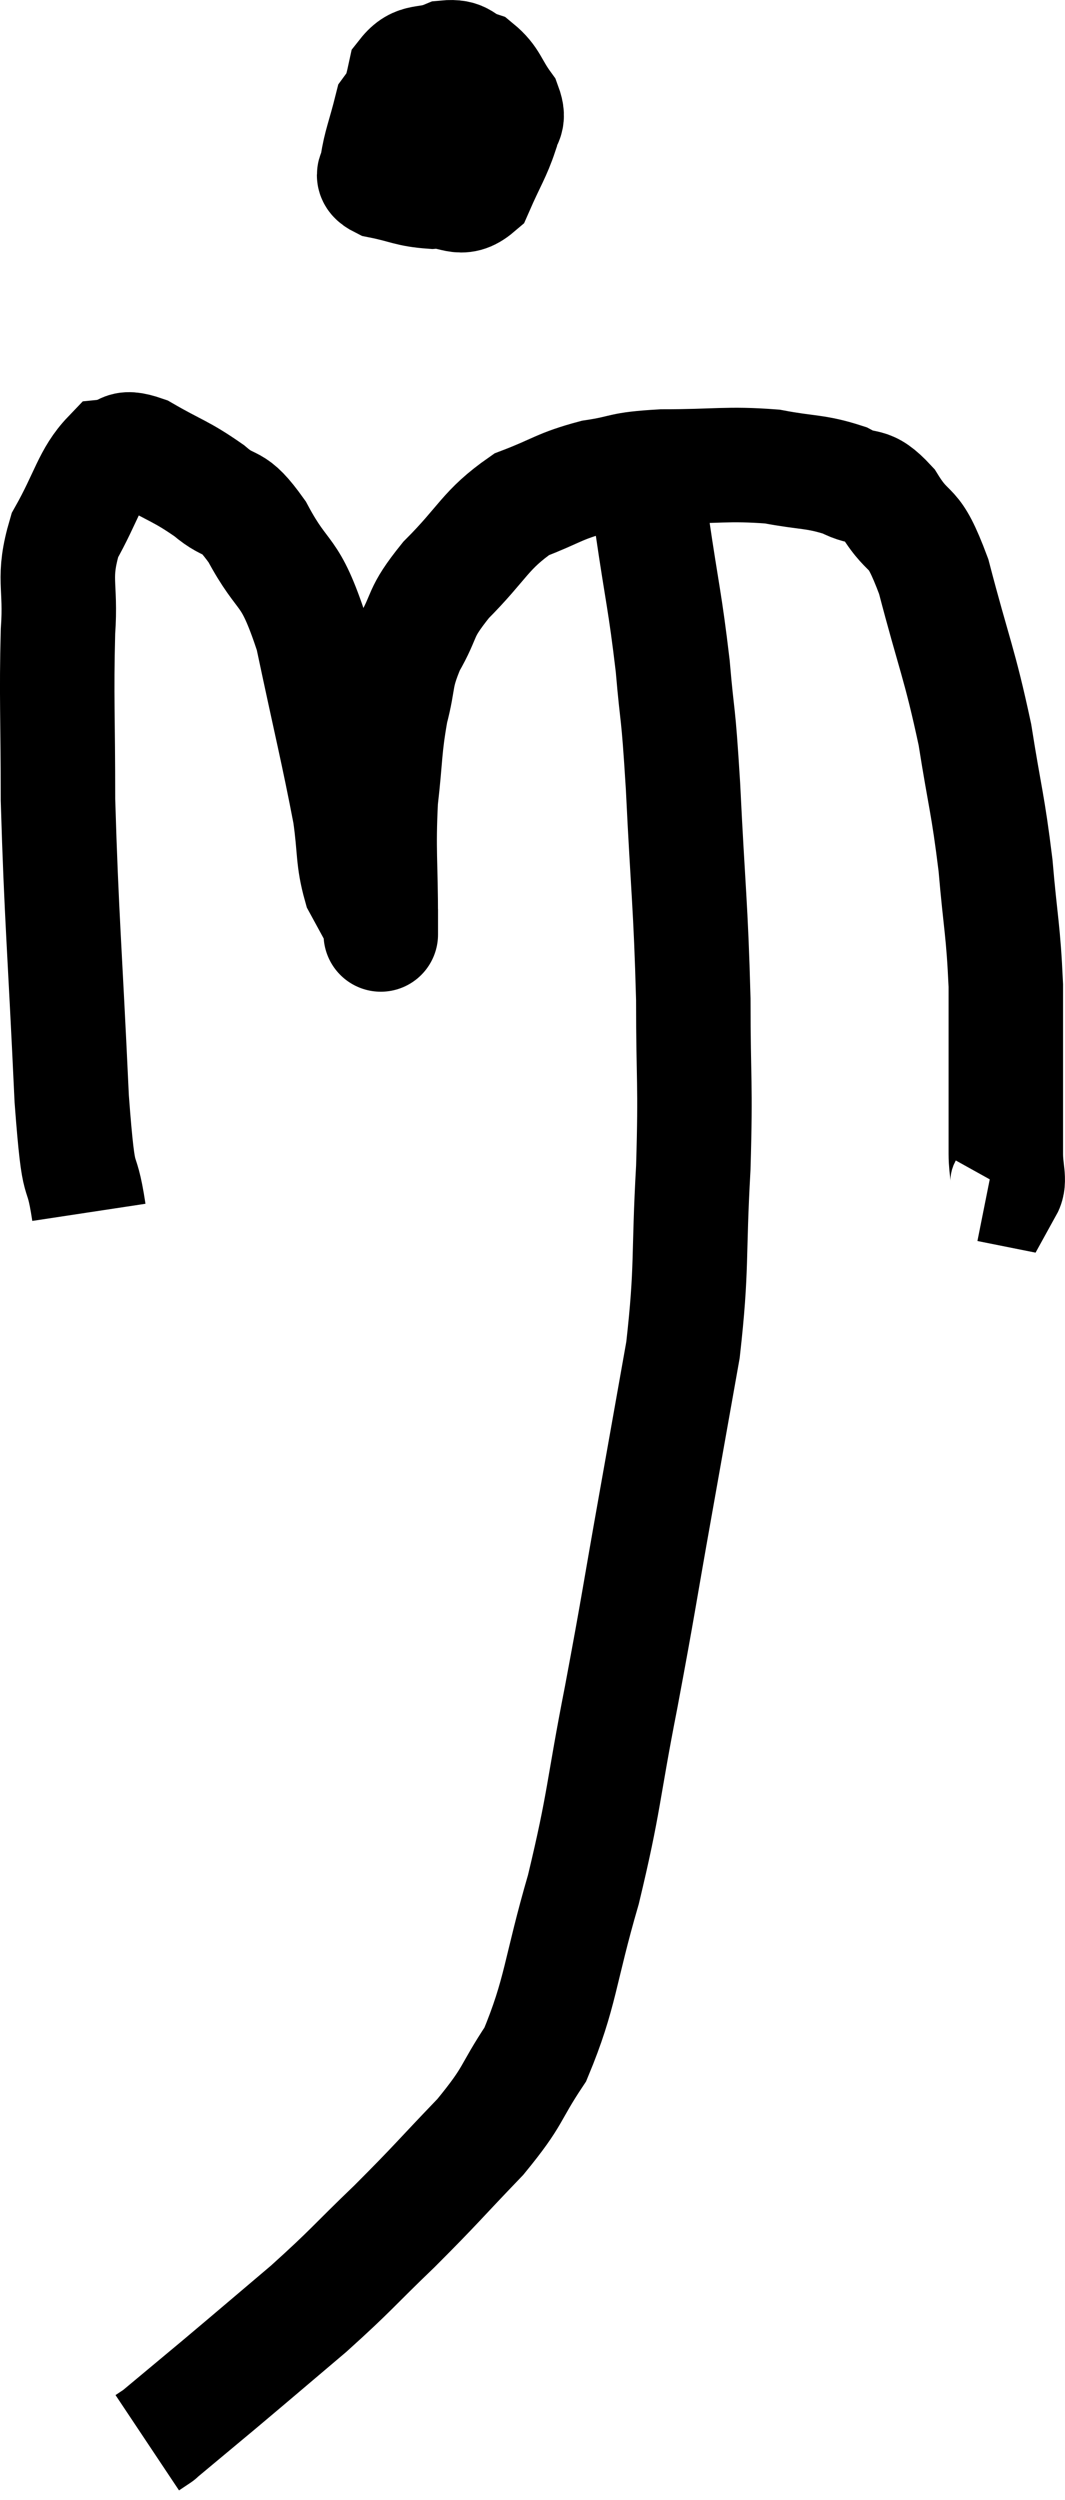 <svg xmlns="http://www.w3.org/2000/svg" viewBox="11.047 2.475 18.607 43.645" width="18.607" height="43.645"><path d="M 12.6 23.64 C 12.45 22.65, 12.435 23.46, 12.3 21.66 C 12.18 19.05, 12.12 18.48, 12.06 16.44 C 12.06 14.97, 12.03 14.655, 12.06 13.5 C 12.12 12.66, 11.955 12.585, 12.18 11.82 C 12.57 11.13, 12.615 10.8, 12.96 10.44 C 13.26 10.41, 13.125 10.23, 13.56 10.38 C 14.13 10.71, 14.205 10.695, 14.7 11.04 C 15.12 11.4, 15.09 11.13, 15.54 11.76 C 16.02 12.66, 16.095 12.33, 16.5 13.56 C 16.83 15.12, 16.95 15.585, 17.16 16.68 C 17.25 17.31, 17.205 17.46, 17.34 17.94 C 17.52 18.27, 17.61 18.435, 17.7 18.6 C 17.7 18.6, 17.7 18.615, 17.7 18.6 C 17.7 18.57, 17.7 19.08, 17.7 18.54 C 17.7 17.49, 17.655 17.355, 17.7 16.44 C 17.79 15.66, 17.76 15.555, 17.88 14.88 C 18.03 14.31, 17.94 14.31, 18.18 13.74 C 18.51 13.17, 18.345 13.215, 18.84 12.6 C 19.5 11.94, 19.515 11.73, 20.16 11.28 C 20.79 11.04, 20.805 10.965, 21.42 10.8 C 22.02 10.71, 21.84 10.665, 22.62 10.62 C 23.58 10.62, 23.745 10.56, 24.54 10.62 C 25.17 10.74, 25.29 10.695, 25.8 10.86 C 26.19 11.07, 26.19 10.86, 26.58 11.28 C 26.97 11.91, 26.985 11.535, 27.36 12.54 C 27.72 13.92, 27.81 14.04, 28.08 15.3 C 28.26 16.44, 28.305 16.485, 28.44 17.58 C 28.53 18.63, 28.575 18.69, 28.62 19.68 C 28.62 20.61, 28.62 20.805, 28.62 21.54 C 28.62 22.08, 28.62 22.2, 28.62 22.62 C 28.62 22.92, 28.695 23.085, 28.62 23.22 L 28.32 23.16" fill="none" stroke="black" stroke-width="2"></path><path d="M 18.6 4.02 C 18.24 4.2, 18.12 4.05, 17.88 4.38 C 17.76 4.86, 17.685 5.025, 17.64 5.34 C 17.67 5.49, 17.46 5.52, 17.7 5.64 C 18.15 5.73, 18.18 5.79, 18.6 5.82 C 18.99 5.79, 19.08 6.015, 19.38 5.76 C 19.59 5.28, 19.68 5.16, 19.8 4.8 C 19.83 4.56, 19.965 4.605, 19.86 4.32 C 19.62 3.99, 19.635 3.87, 19.38 3.66 C 19.11 3.57, 19.155 3.45, 18.84 3.48 C 18.48 3.63, 18.345 3.495, 18.12 3.78 C 18.03 4.2, 17.985 4.23, 17.94 4.62 C 17.94 4.98, 17.82 5.07, 17.94 5.34 C 18.18 5.52, 18.15 5.61, 18.42 5.7 C 18.72 5.7, 18.795 5.835, 19.02 5.7 C 19.17 5.43, 19.245 5.37, 19.32 5.16 C 19.32 5.01, 19.32 4.965, 19.32 4.86 C 19.32 4.8, 19.32 4.815, 19.32 4.74 C 19.32 4.65, 19.32 4.605, 19.32 4.56 C 19.32 4.56, 19.32 4.56, 19.32 4.56 L 19.32 4.56" fill="none" stroke="black" stroke-width="2"></path><path d="M 22.44 10.56 C 22.44 11.1, 22.35 10.755, 22.44 11.64 C 22.62 12.87, 22.665 12.96, 22.8 14.1 C 22.89 15.15, 22.89 14.745, 22.98 16.2 C 23.07 18.06, 23.115 18.255, 23.16 19.92 C 23.16 21.39, 23.205 21.33, 23.16 22.86 C 23.07 24.45, 23.145 24.57, 22.98 26.04 C 22.74 27.39, 22.77 27.225, 22.5 28.74 C 22.2 30.42, 22.215 30.42, 21.9 32.1 C 21.57 33.78, 21.615 33.9, 21.24 35.46 C 20.82 36.9, 20.85 37.26, 20.4 38.34 C 19.92 39.06, 20.055 39.03, 19.44 39.78 C 18.69 40.56, 18.69 40.59, 17.94 41.34 C 17.19 42.06, 17.205 42.09, 16.44 42.78 C 15.66 43.44, 15.54 43.545, 14.88 44.1 C 14.34 44.55, 14.07 44.775, 13.8 45 C 13.8 45, 13.845 44.97, 13.8 45 L 13.62 45.12" fill="none" stroke="black" stroke-width="2"></path></svg>